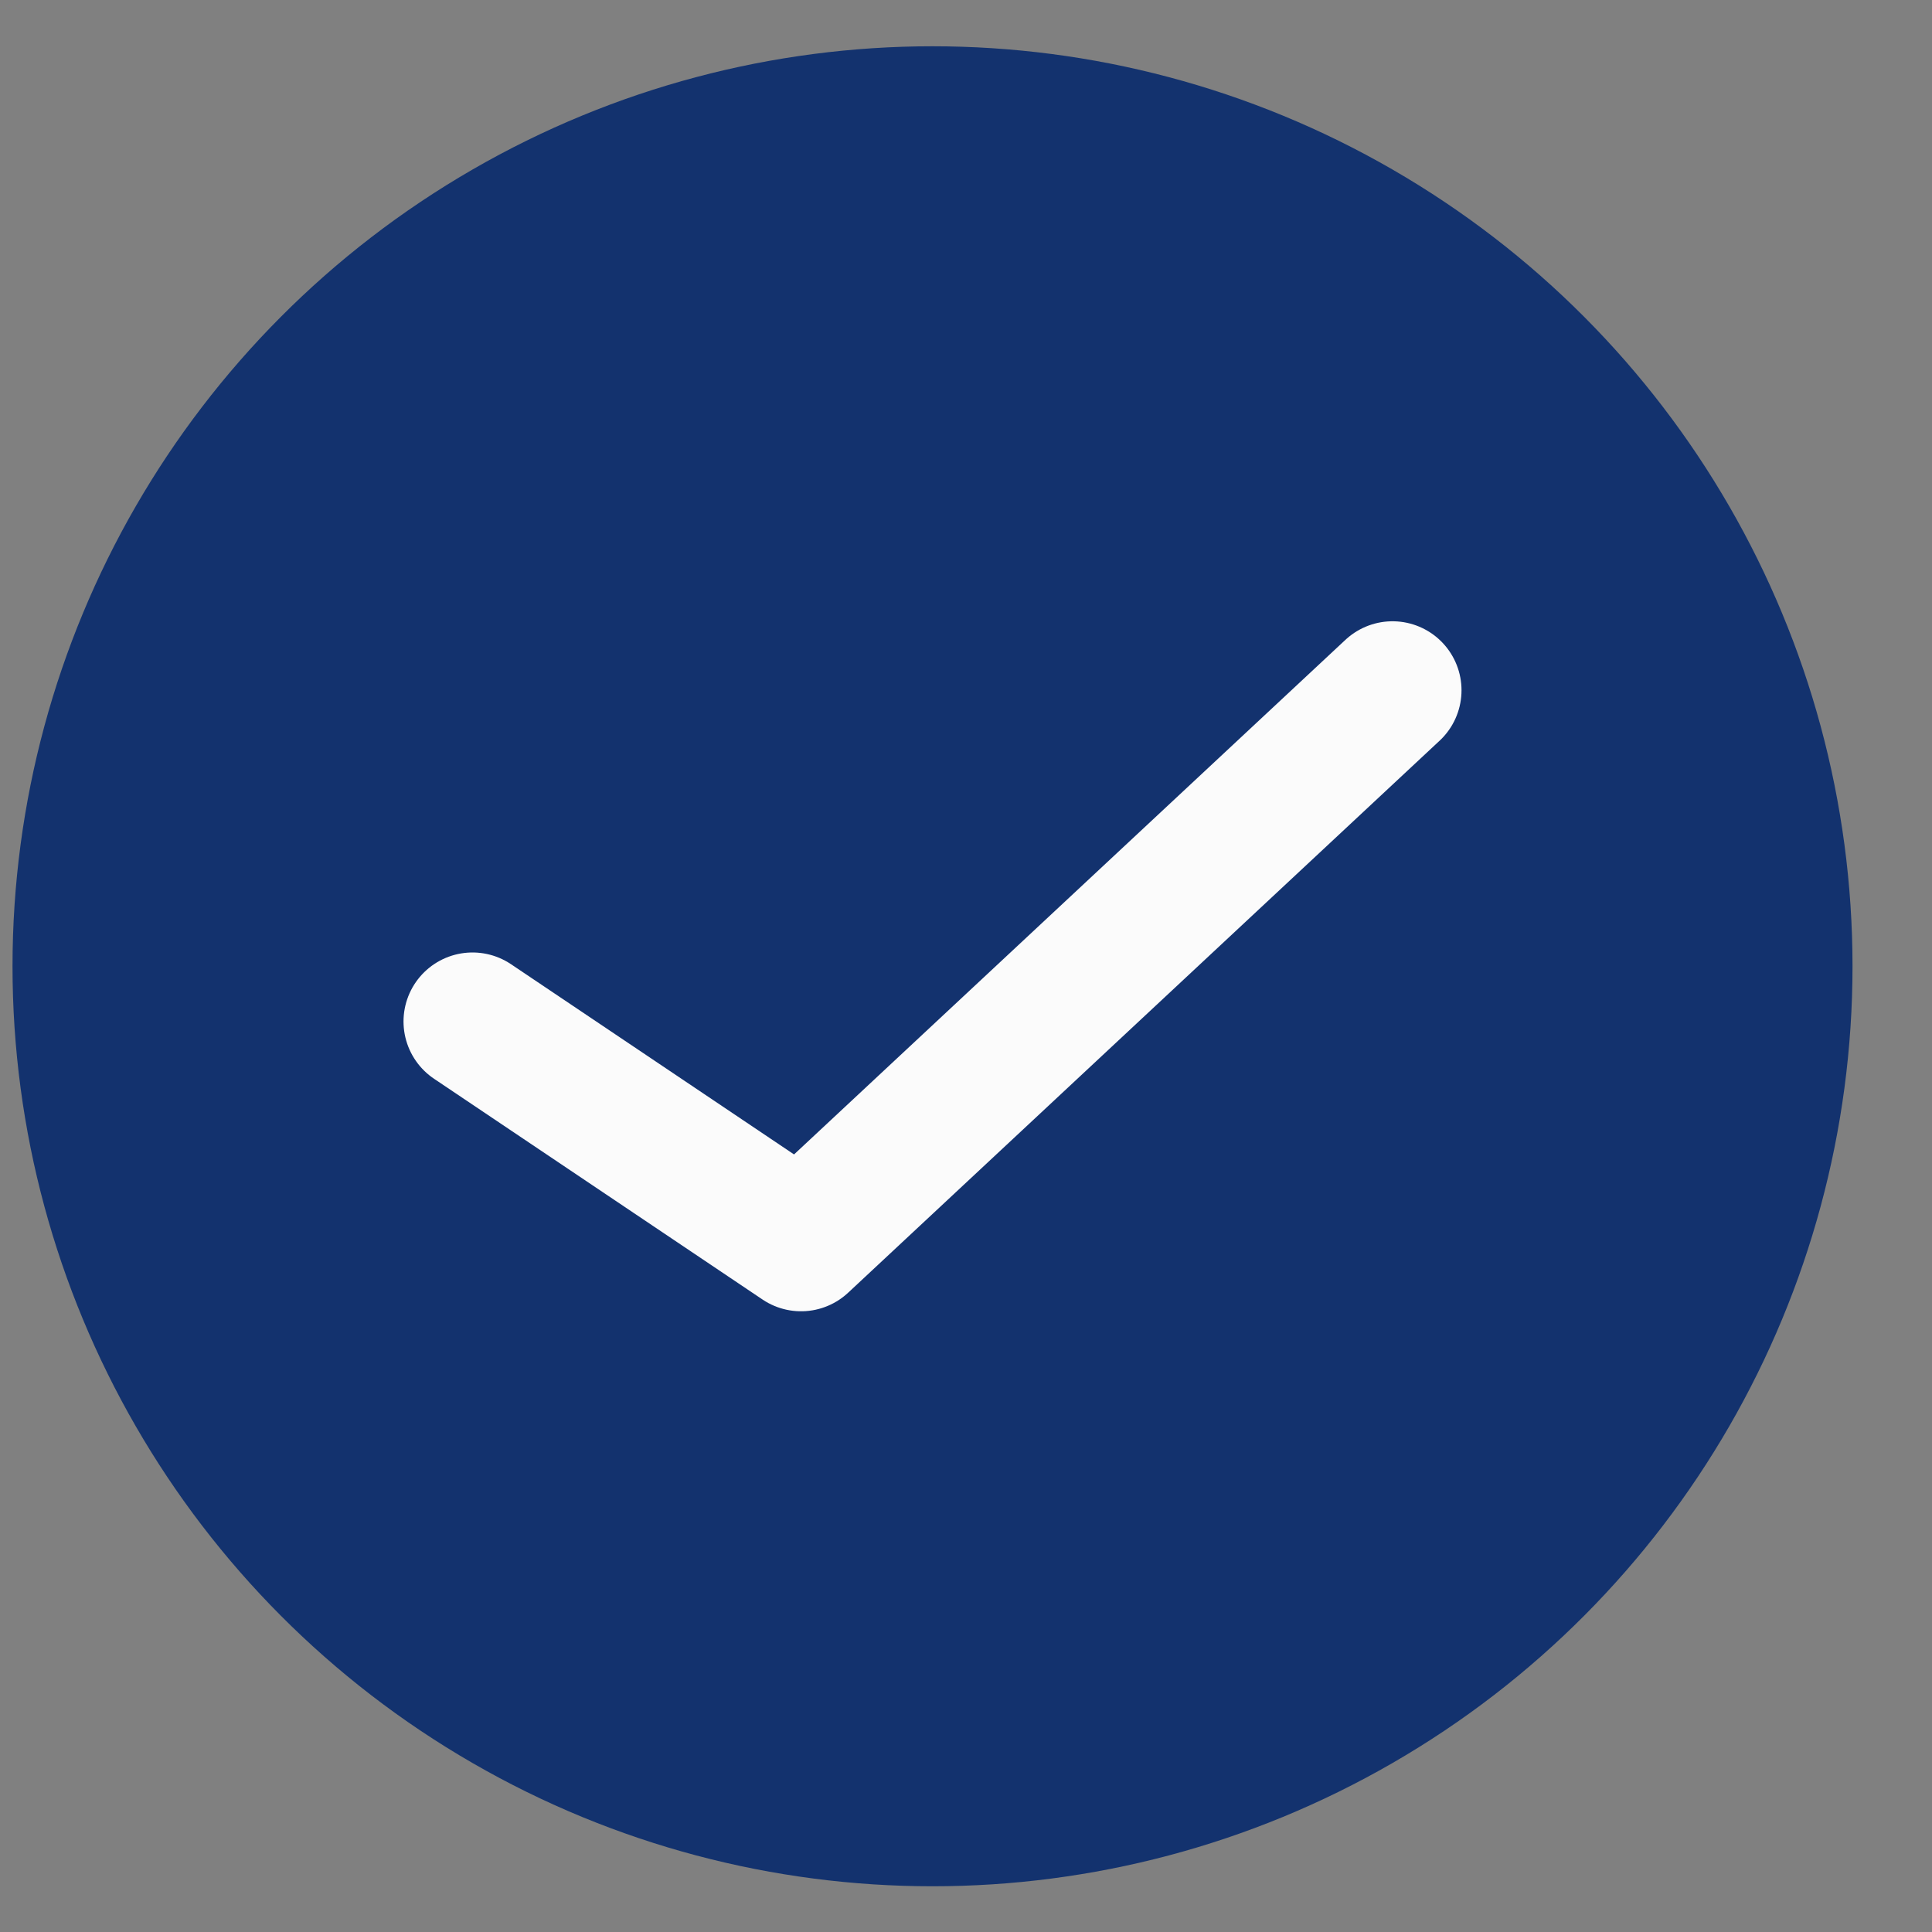 <svg width="21" height="21" viewBox="0 0 21 21" fill="none" xmlns="http://www.w3.org/2000/svg">
<rect x="0" y="0" width="21" height="21" fill="#808080" stroke="none"/>
<circle cx="10.136" cy="10.503" r="10" fill="#13326E"/>
<path d="M15.136 7.503L8.707 13.503L5.136 11.103" stroke="#FBFBFB" stroke-width="1.5" stroke-linecap="round" stroke-linejoin="round"/>
</svg>
